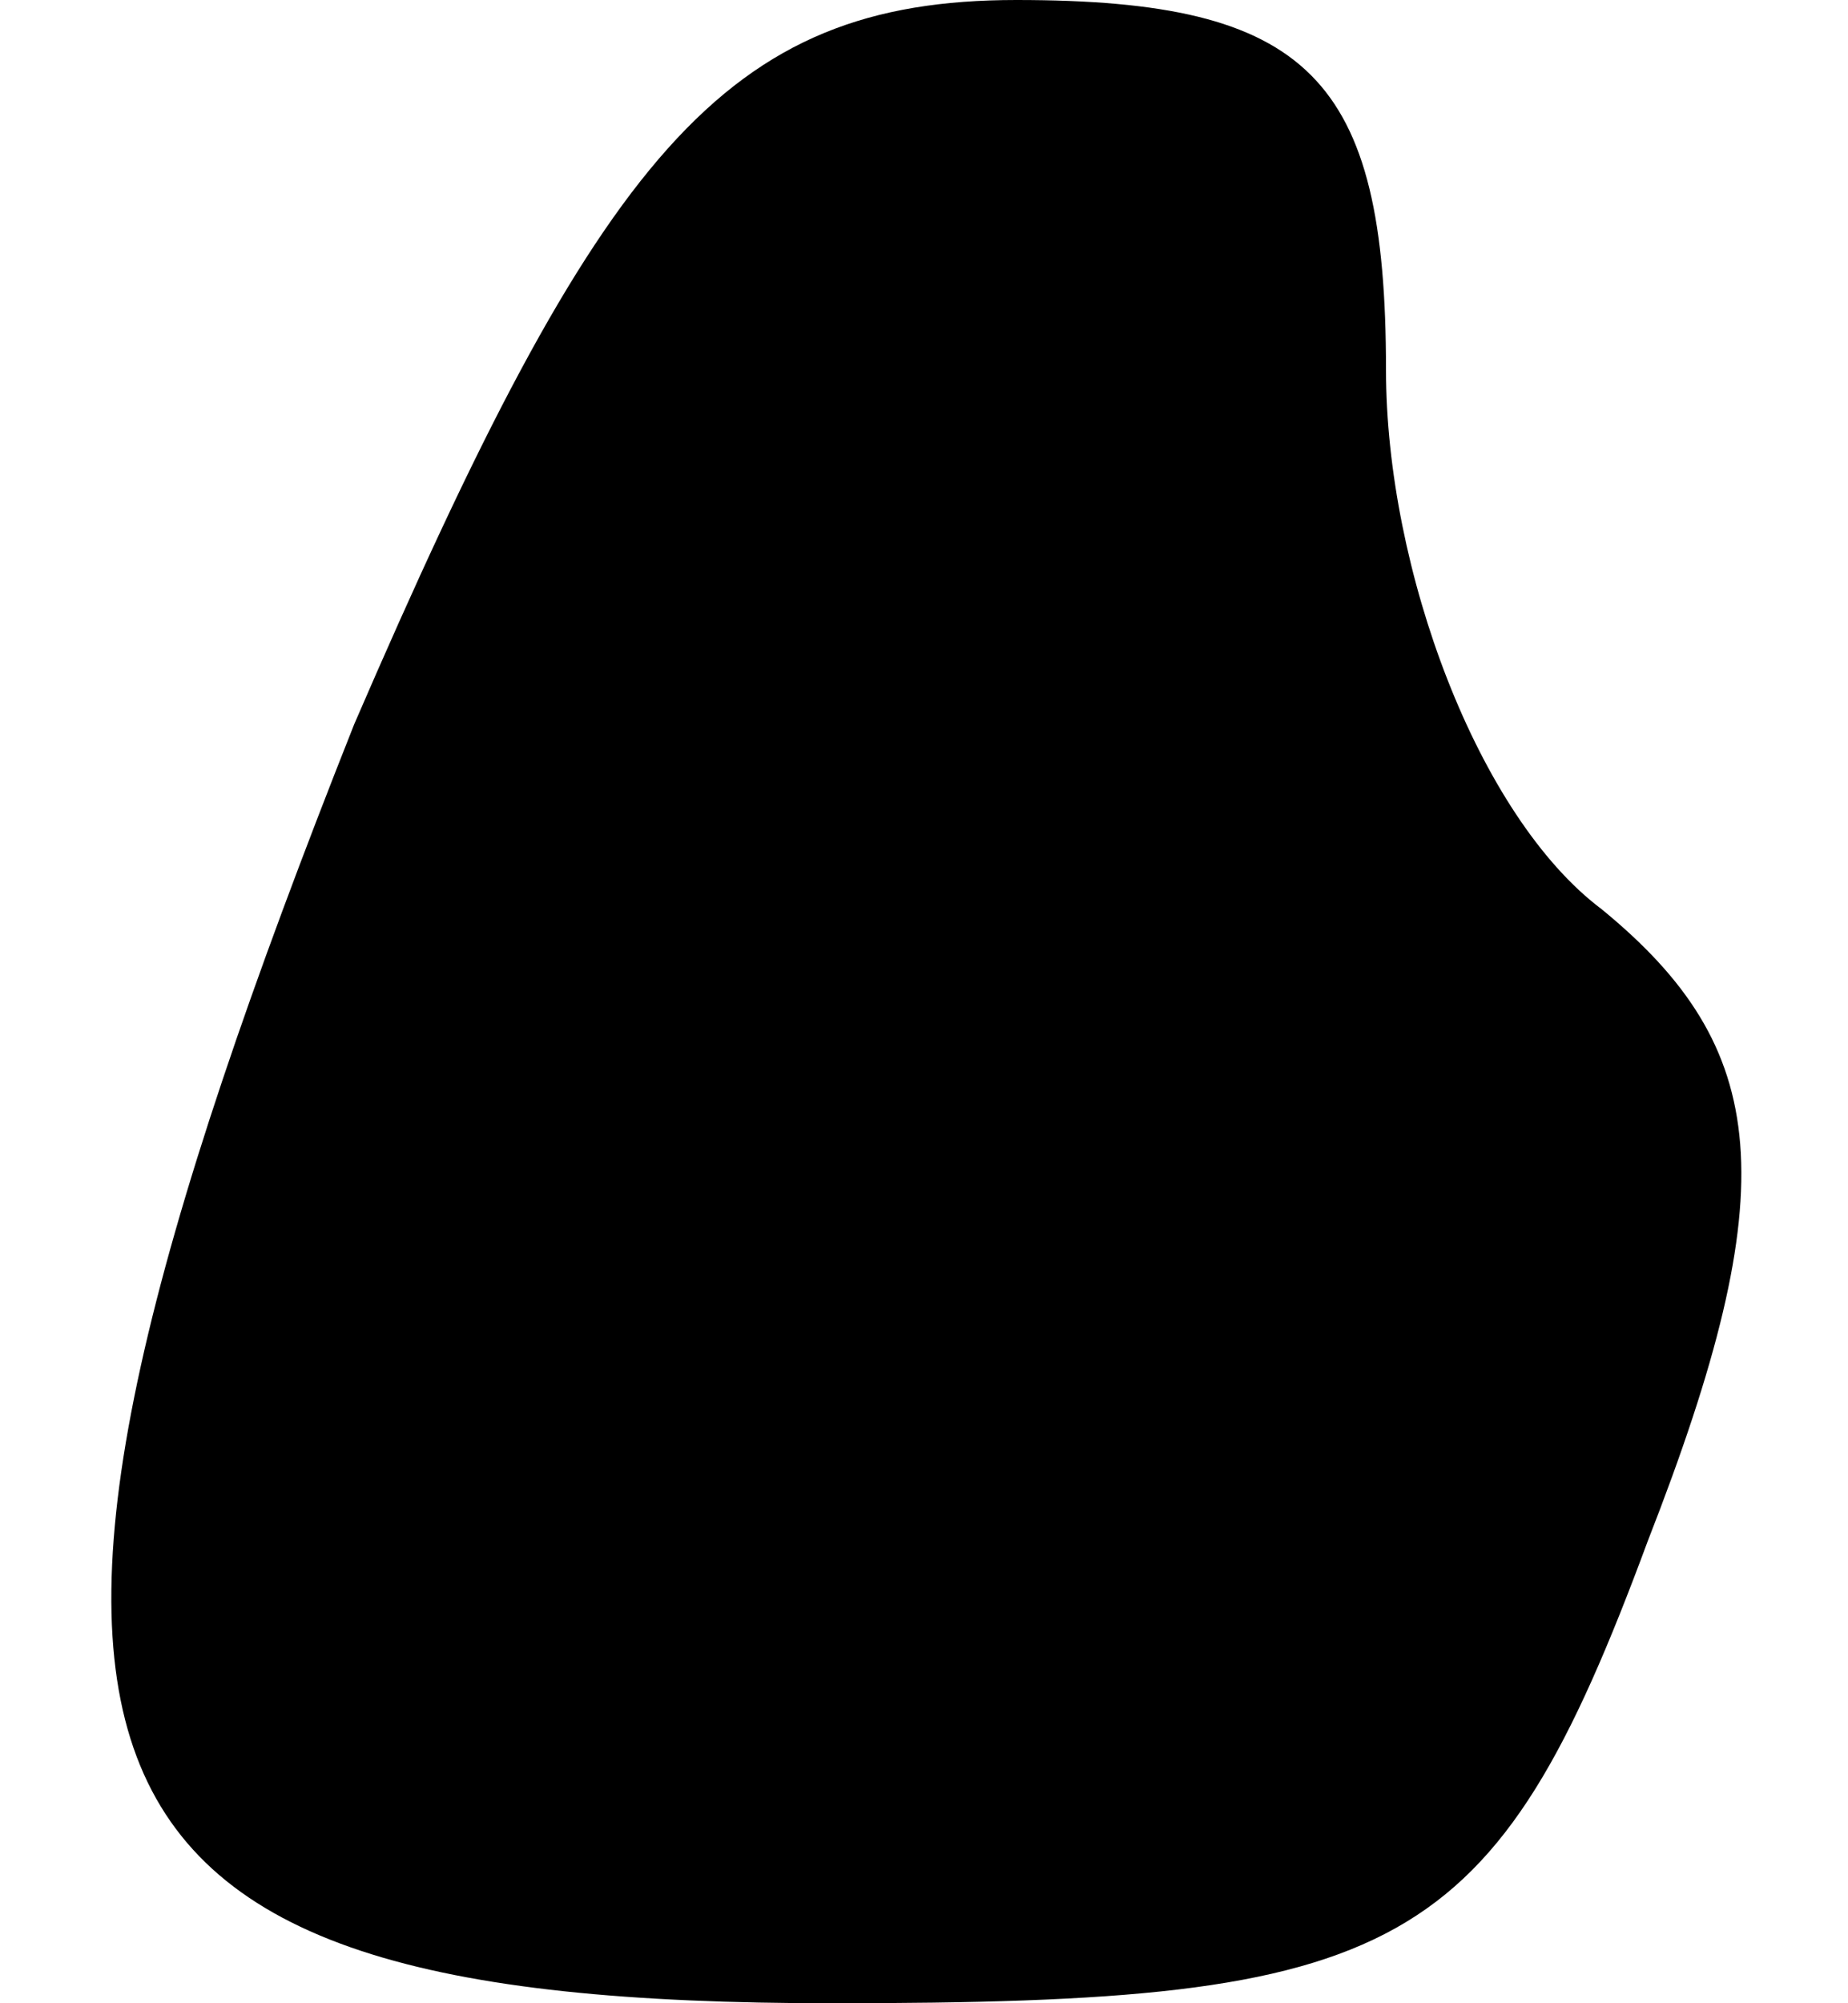 <?xml version="1.0" standalone="no"?>
<!DOCTYPE svg PUBLIC "-//W3C//DTD SVG 20010904//EN"
 "http://www.w3.org/TR/2001/REC-SVG-20010904/DTD/svg10.dtd">
<svg version="1.0" xmlns="http://www.w3.org/2000/svg"
 width="12pt" height="13pt" viewBox="0 0 12 13"
 preserveAspectRatio="xMidYMid meet">
<g transform="translate(0,13) scale(0.1,-0.1)"
fill="#000000" stroke="none">
<path fill="#000000" stroke="none" d="M23 83 c-27 -68 -21 -83 31 -83 37 0
43 3 53 30 9 23 8 32 -3 41 -8 6 -14 22 -14 35 0 19 -5 24 -24 24 -19 0 -27
-10 -43 -47z"/>
</g>
</svg>
